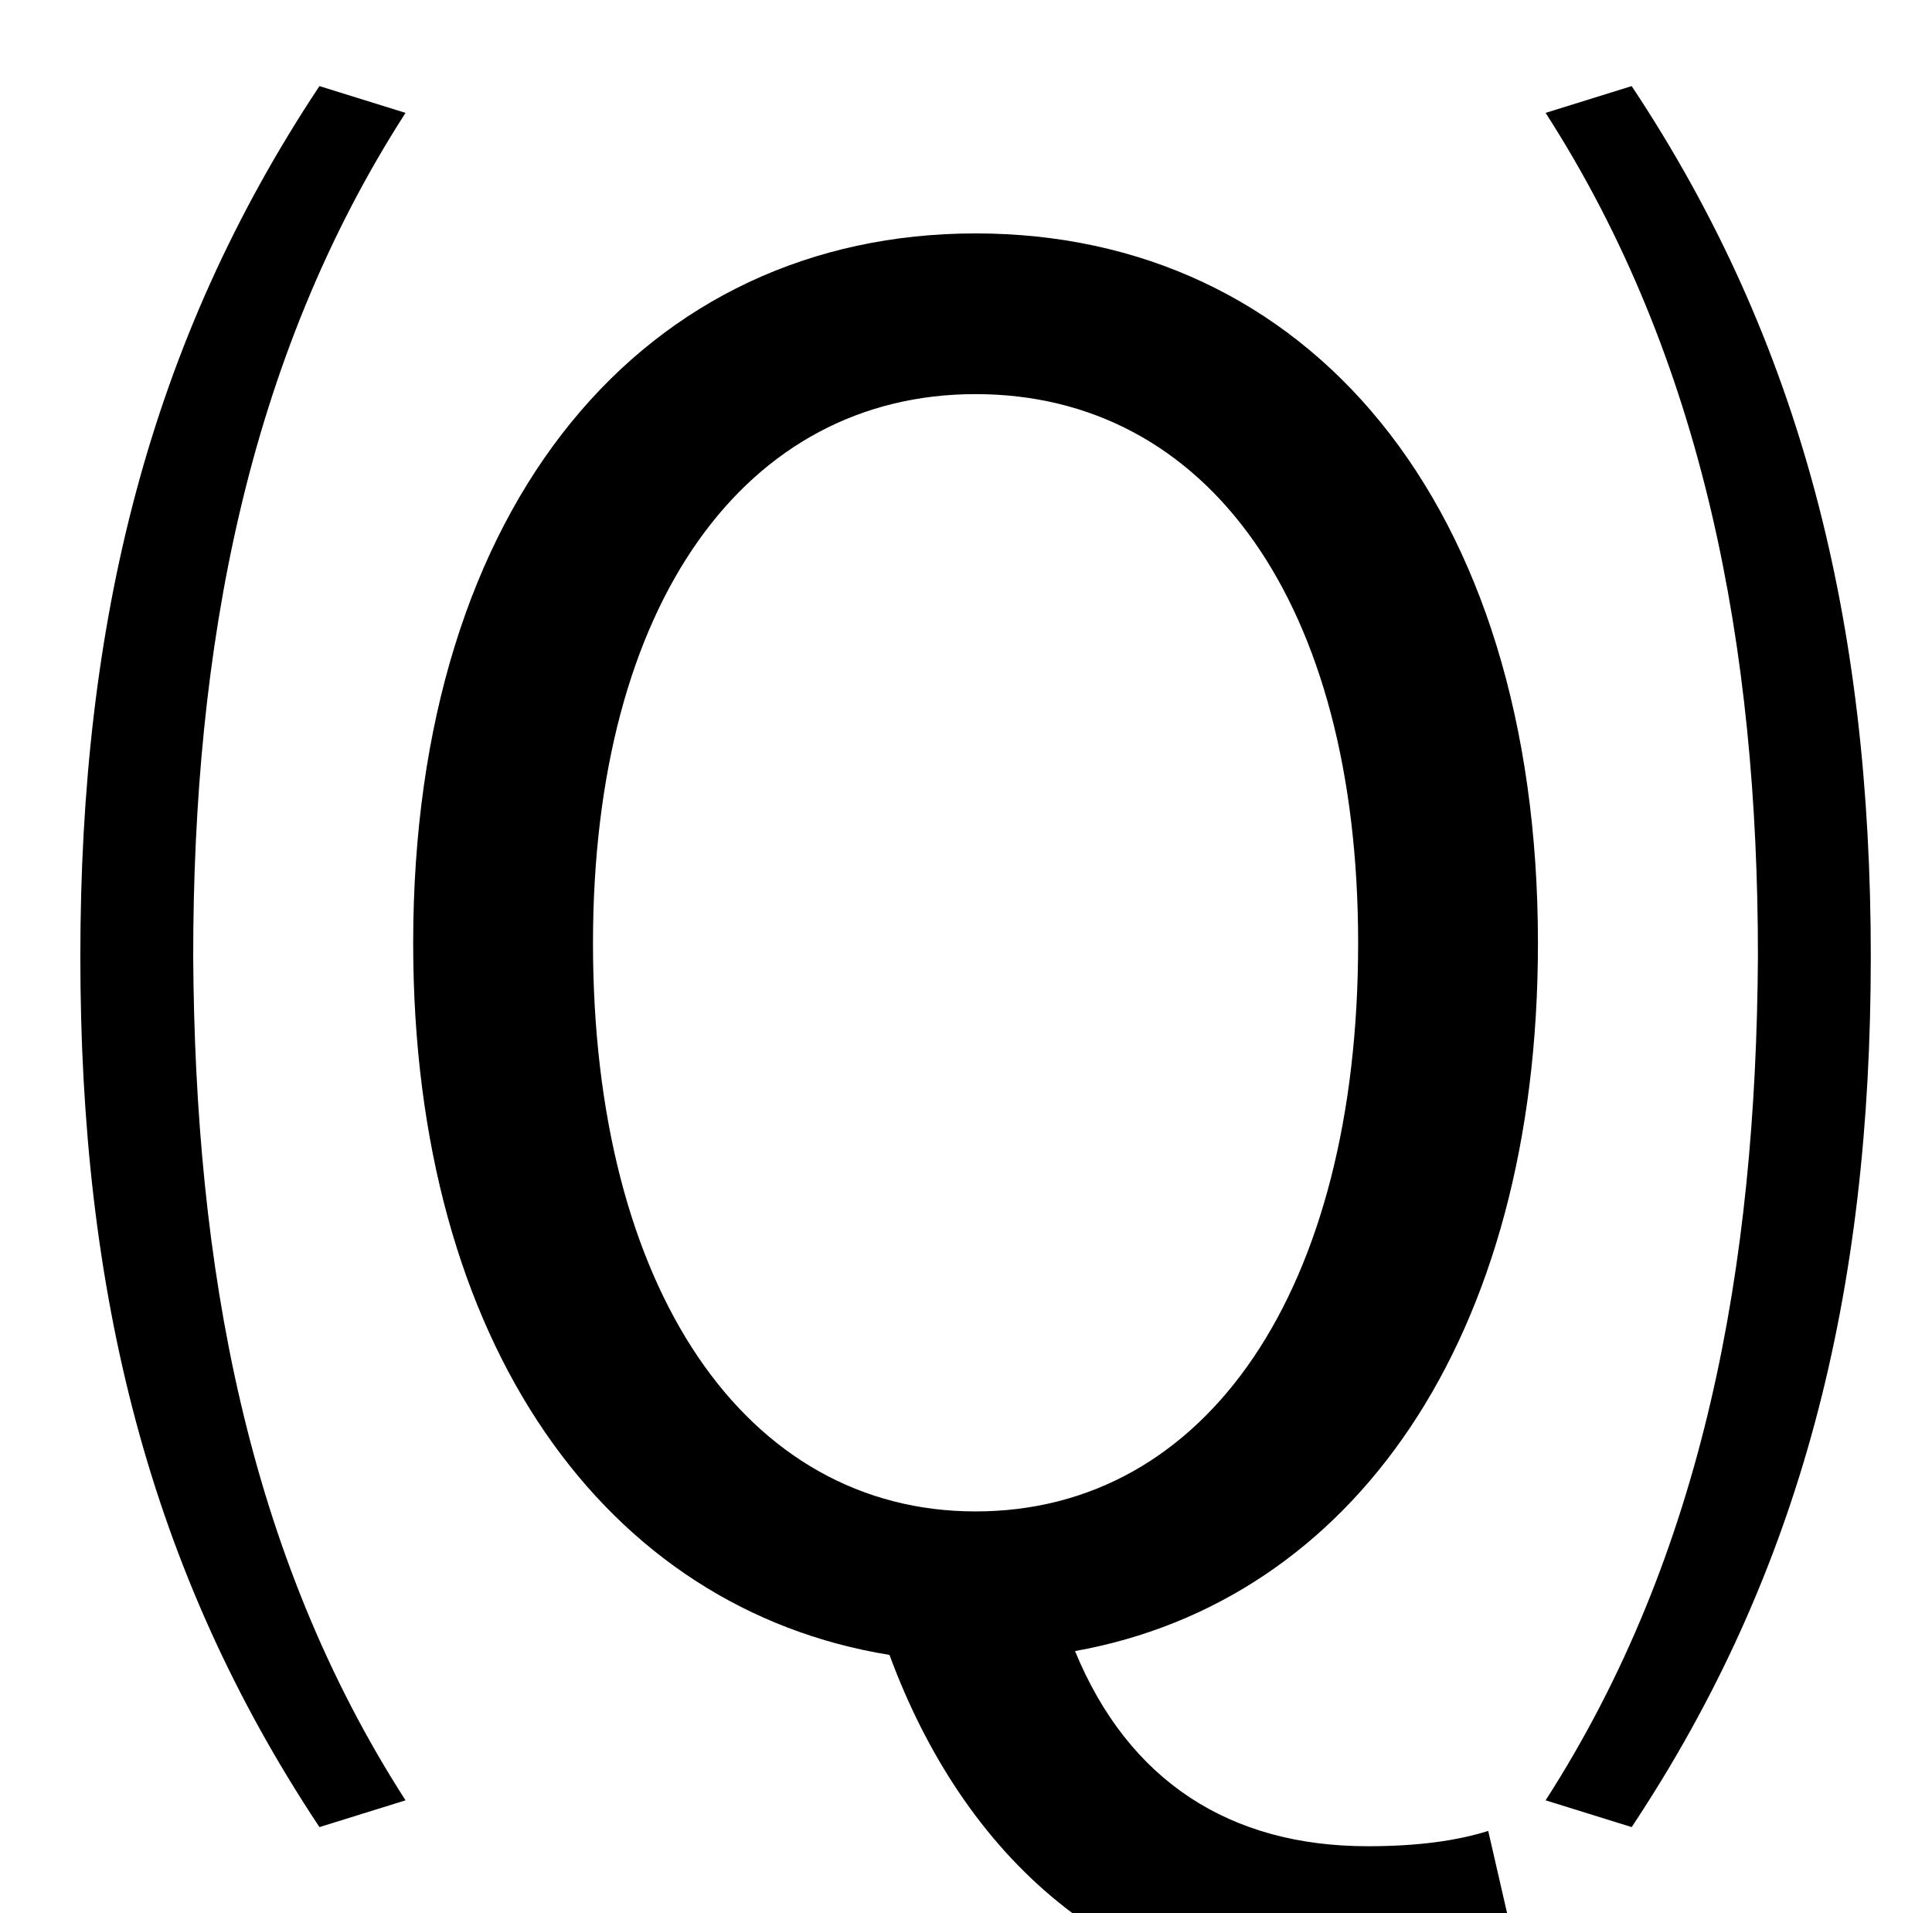 <?xml version="1.0" standalone="no"?>
<!DOCTYPE svg PUBLIC "-//W3C//DTD SVG 1.1//EN" "http://www.w3.org/Graphics/SVG/1.1/DTD/svg11.dtd" >
<svg xmlns="http://www.w3.org/2000/svg" xmlns:xlink="http://www.w3.org/1999/xlink" version="1.1" viewBox="-10 0 1010 1000">
   <path fill="currentColor"
d="M157 45l45 14c-83 129 -111 280 -111 441c1 162 28 312 111 441l-45 14c-89 -134 -125 -279 -125 -455c0 -175 36 -321 125 -455zM500 790c121 0 200 -116 200 -297c0 -178 -79 -287 -200 -287c-120 0 -200 109 -200 287c0 181 80 297 200 297zM768 957l17 74
c-19 6 -51 15 -90 15c-123 0 -202 -78 -240 -181c-148 -24 -249 -162 -249 -372c0 -231 122 -371 294 -371c173 0 294 140 294 371c0 207 -97 344 -242 370c28 68 81 102 153 102c27 0 47 -3 63 -8zM798 59l45 -14c89 134 125 280 125 455c0 176 -36 321 -125 455l-45 -14
c83 -129 110 -279 111 -441c0 -161 -28 -312 -111 -441z" />
</svg>
